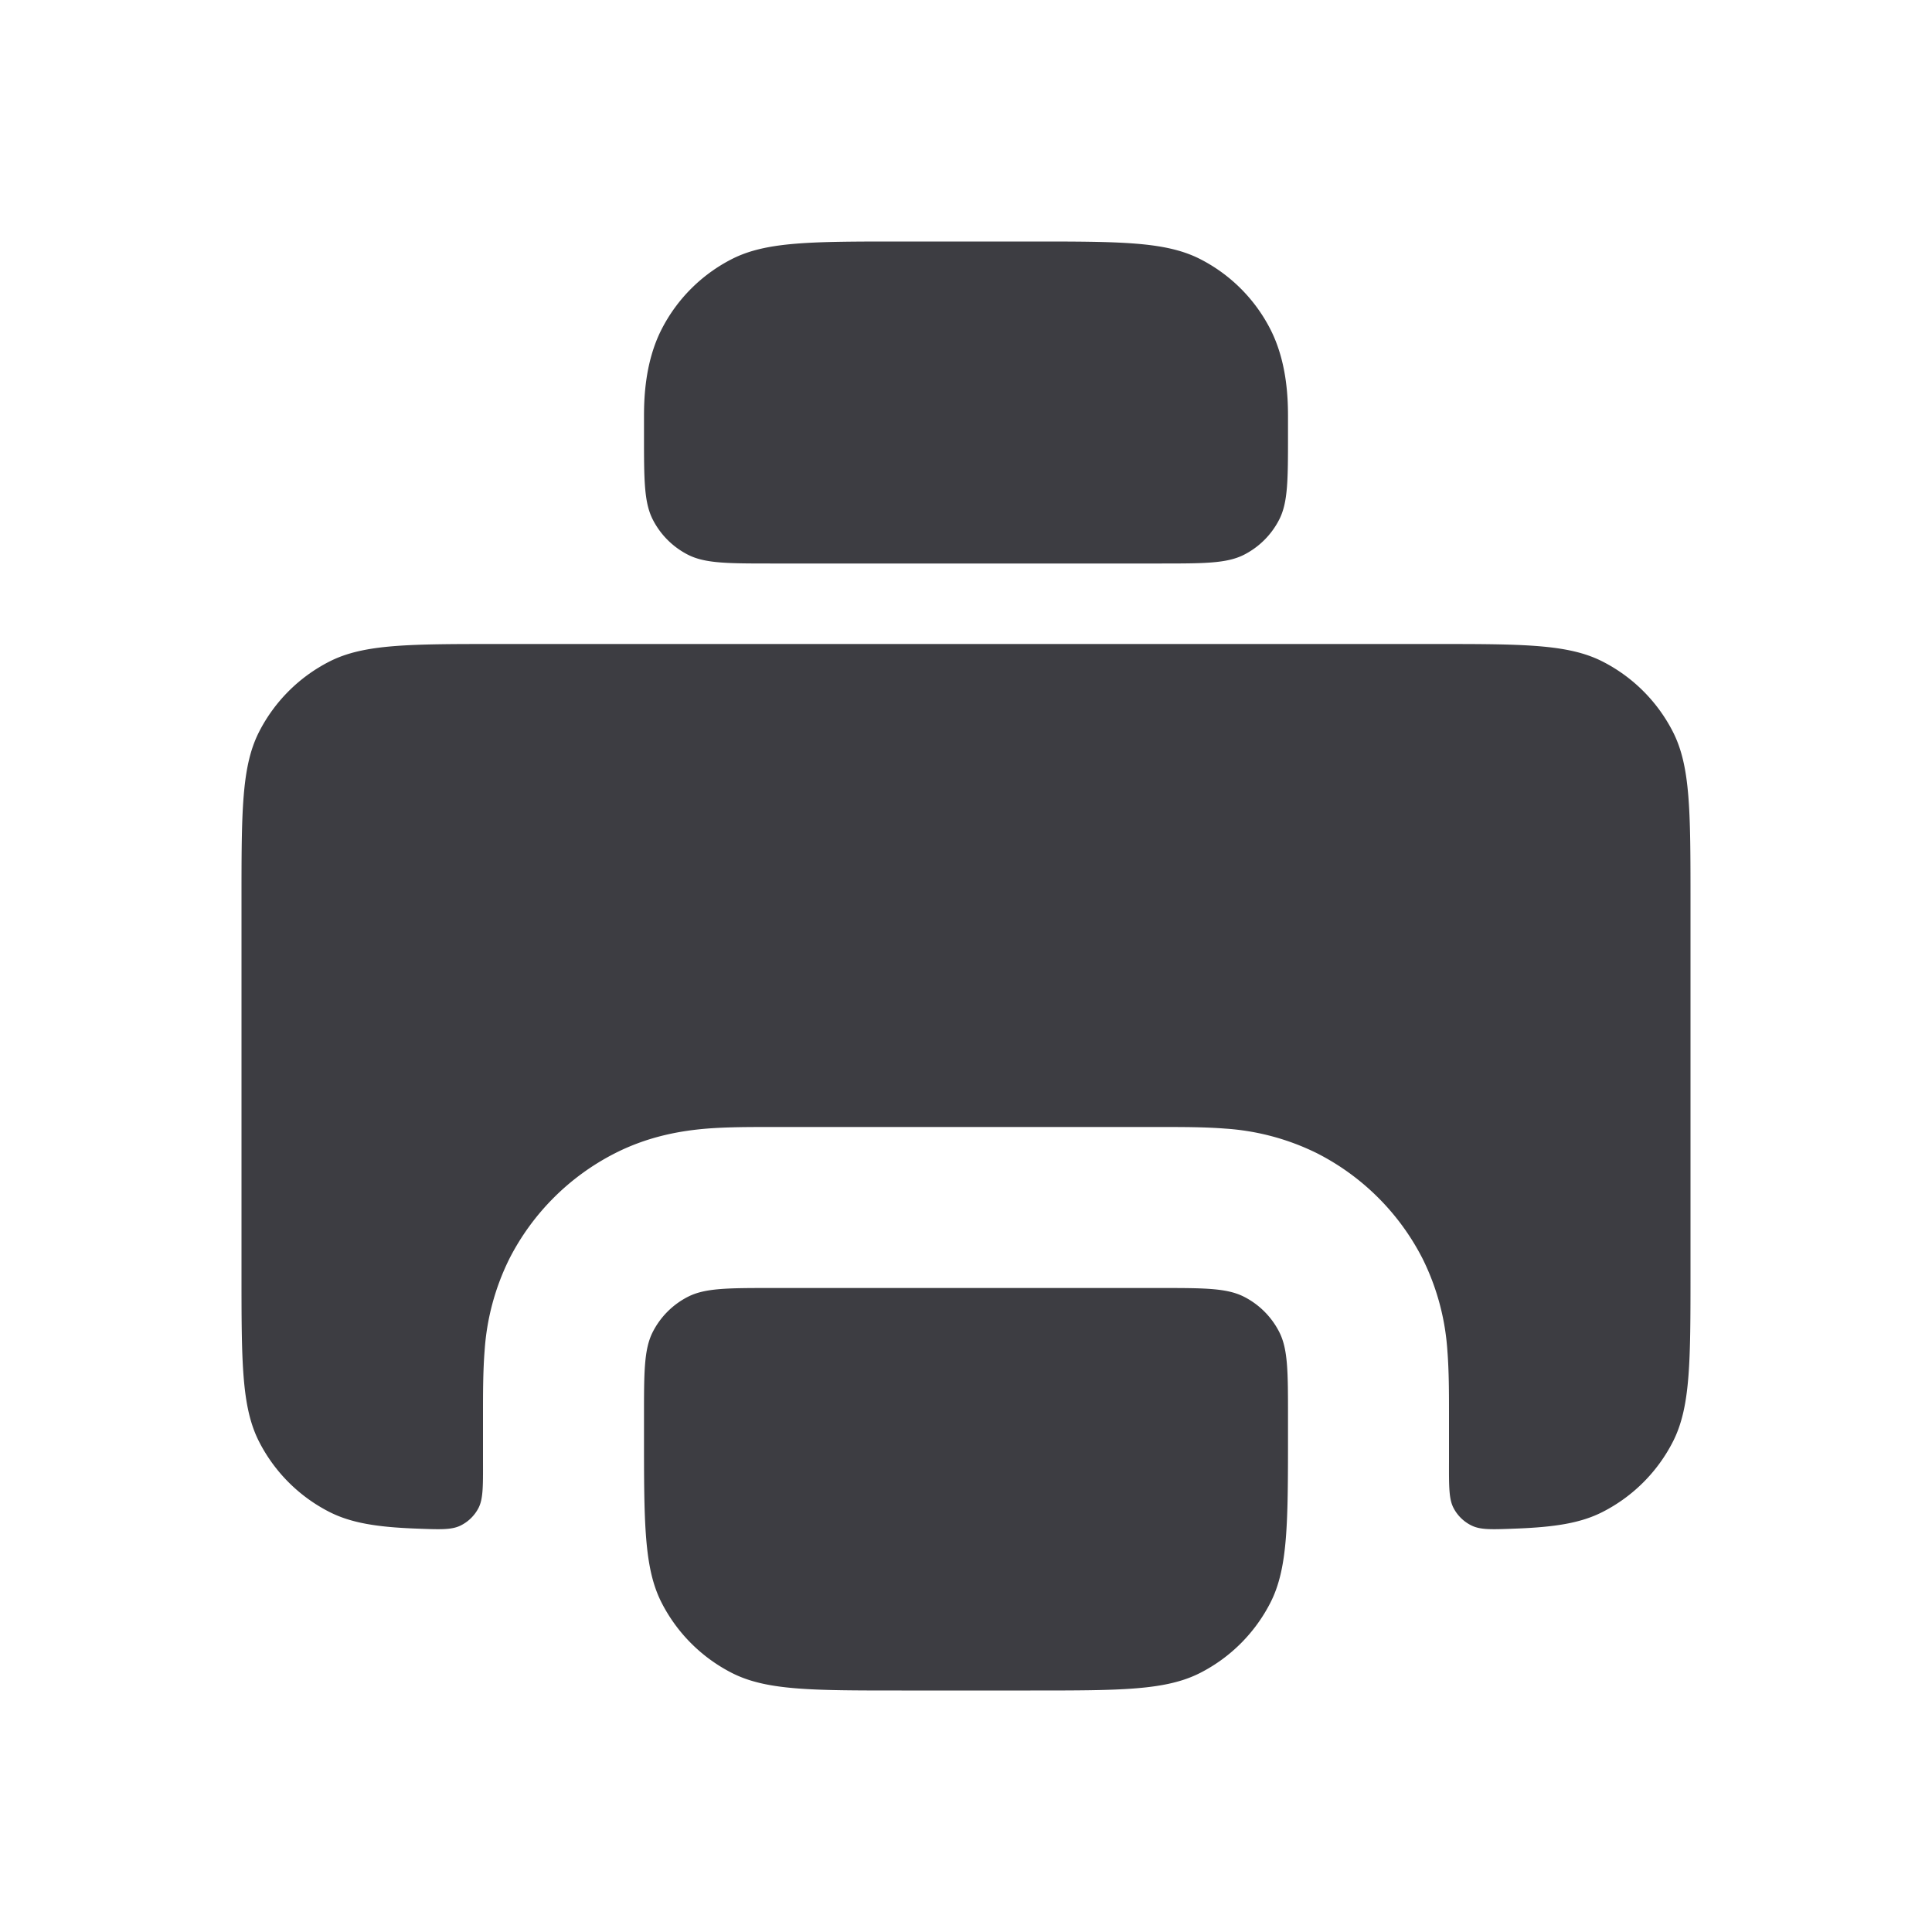 <svg width="24" height="24" viewBox="0 0 24 24" fill="none" xmlns="http://www.w3.org/2000/svg"><path d="M8 17.6c0-.56 0-.84.109-1.054a1 1 0 0 1 .437-.437C8.76 16 9.04 16 9.6 16h4.8c.56 0 .84 0 1.054.109a1 1 0 0 1 .437.437C16 16.76 16 17.04 16 17.6v.2c0 1.12 0 1.68-.218 2.108a2 2 0 0 1-.874.874C14.48 21 13.92 21 12.8 21h-1.6c-1.12 0-1.68 0-2.108-.218a2 2 0 0 1-.874-.874C8 19.48 8 18.92 8 17.8v-.2Z" fill="#3D3D42"/><path d="M3 11.2c0-1.12 0-1.68.218-2.108a2 2 0 0 1 .874-.874C4.52 8 5.08 8 6.2 8h11.6c1.12 0 1.68 0 2.108.218a2 2 0 0 1 .874.874C21 9.52 21 10.08 21 11.2v4.6c0 1.12 0 1.68-.218 2.108a2 2 0 0 1-.874.874c-.272.139-.597.189-1.085.207-.286.011-.428.017-.54-.037a.498.498 0 0 1-.227-.22c-.057-.109-.057-.263-.056-.571v-.607c0-.238 0-.523-.02-.774a3.016 3.016 0 0 0-.307-1.142 3 3 0 0 0-1.311-1.311 3.015 3.015 0 0 0-1.142-.307c-.251-.02-.536-.02-.774-.02H9.554c-.238 0-.523 0-.774.02-.29.024-.706.085-1.142.307a3 3 0 0 0-1.311 1.311 3.015 3.015 0 0 0-.307 1.142c-.02.251-.02.535-.02.774v.607c.001.308.001.462-.056.572a.498.498 0 0 1-.227.22c-.112.053-.254.047-.54.036-.488-.018-.813-.069-1.085-.207a2 2 0 0 1-.874-.874C3 17.48 3 16.92 3 15.8v-4.6Zm5-6c0-.2 0-.68.218-1.108a2 2 0 0 1 .874-.874C9.52 3 10.08 3 11.2 3h1.6c1.12 0 1.68 0 2.108.218a2 2 0 0 1 .874.874C16 4.52 16 5 16 5.2v.2c0 .56 0 .84-.109 1.054a1 1 0 0 1-.437.437C15.24 7 14.96 7 14.4 7H9.6c-.56 0-.84 0-1.054-.109a1 1 0 0 1-.437-.437C8 6.24 8 5.96 8 5.4v-.2Z" fill="#3D3D42"/></svg>